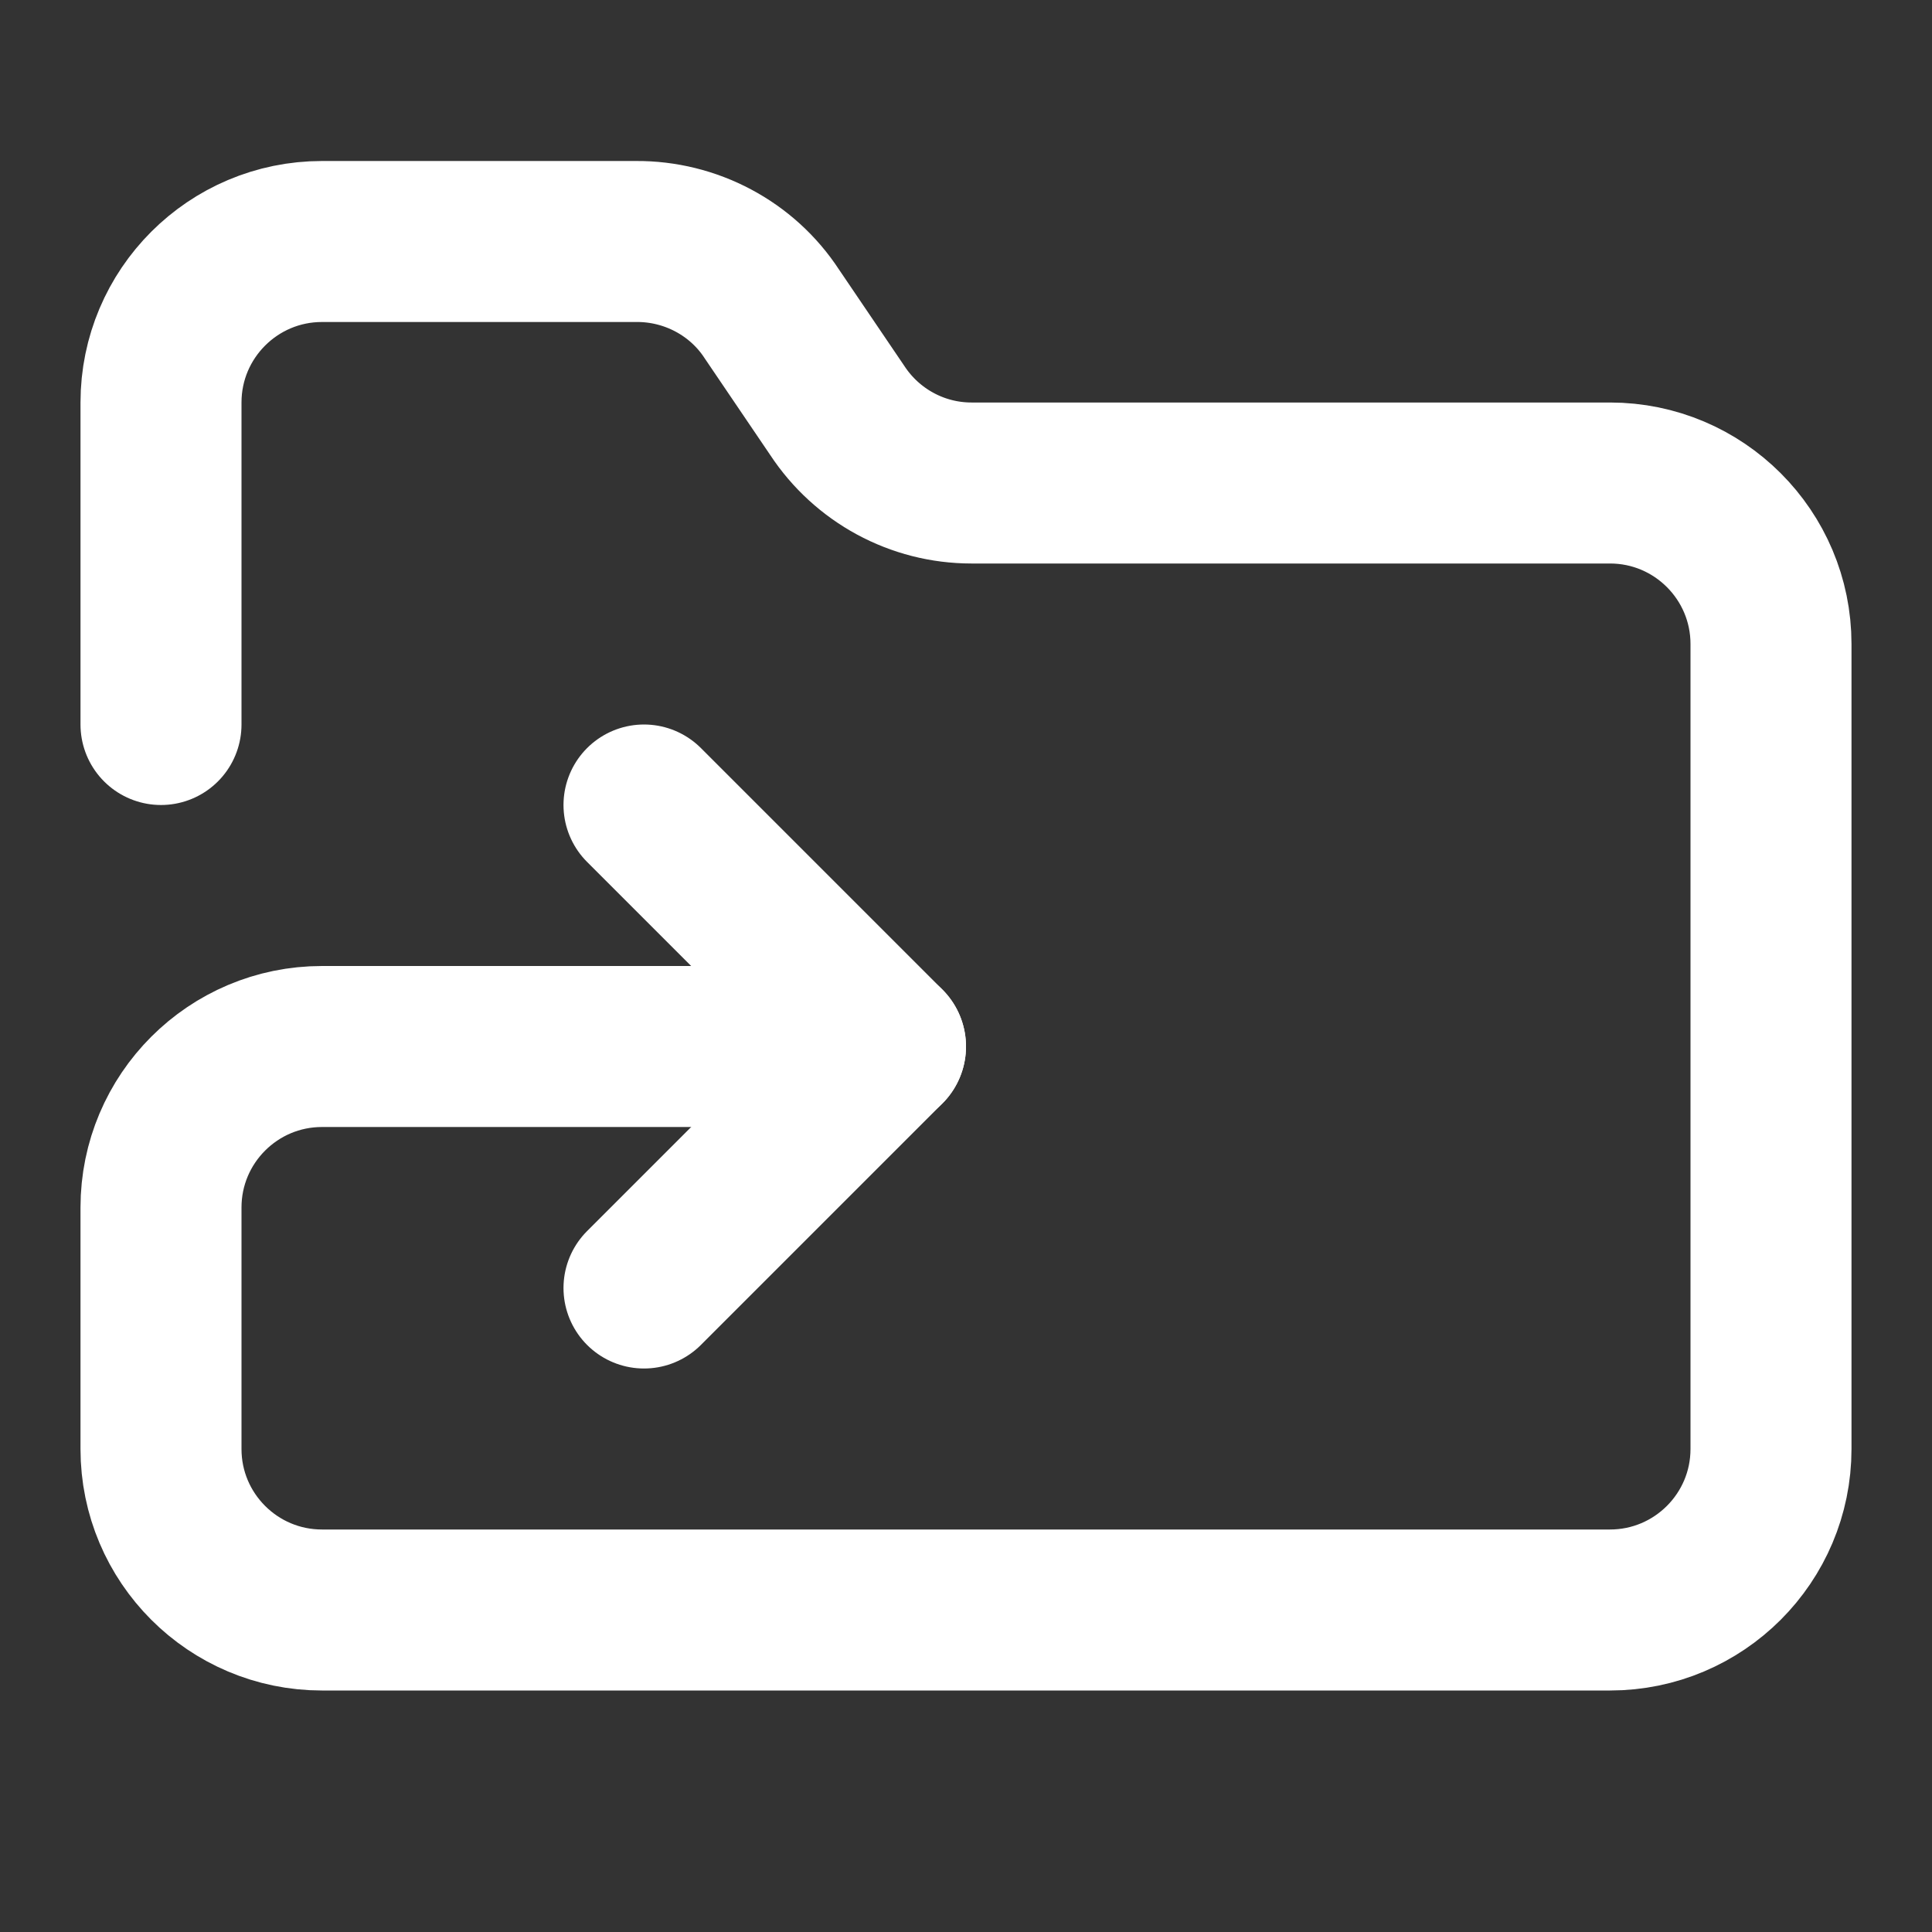 <svg height="18" viewBox="0 0 18 18" width="18" xmlns="http://www.w3.org/2000/svg"><rect x="0" y="0" width="18" height="18" fill="#333333" stroke="none"/><g fill="none" stroke="#fff" stroke-linecap="round" stroke-linejoin="round" stroke-width="2" transform="scale(.75)"><path d="m2 9v-4c0-1.104.896-2 2-2h3.901c.677-.005 1.318.333 1.688.901l.812 1.198c.37.562.995.901 1.667.901h7.932c1.104 0 2 .896 2 2v10c0 1.104-.896 2-2 2h-16c-1.104 0-2-.896-2-2v-3c0-1.104.896-2 2-2h7"/><path d="m8 16 3-3-3-3"/></g></svg>